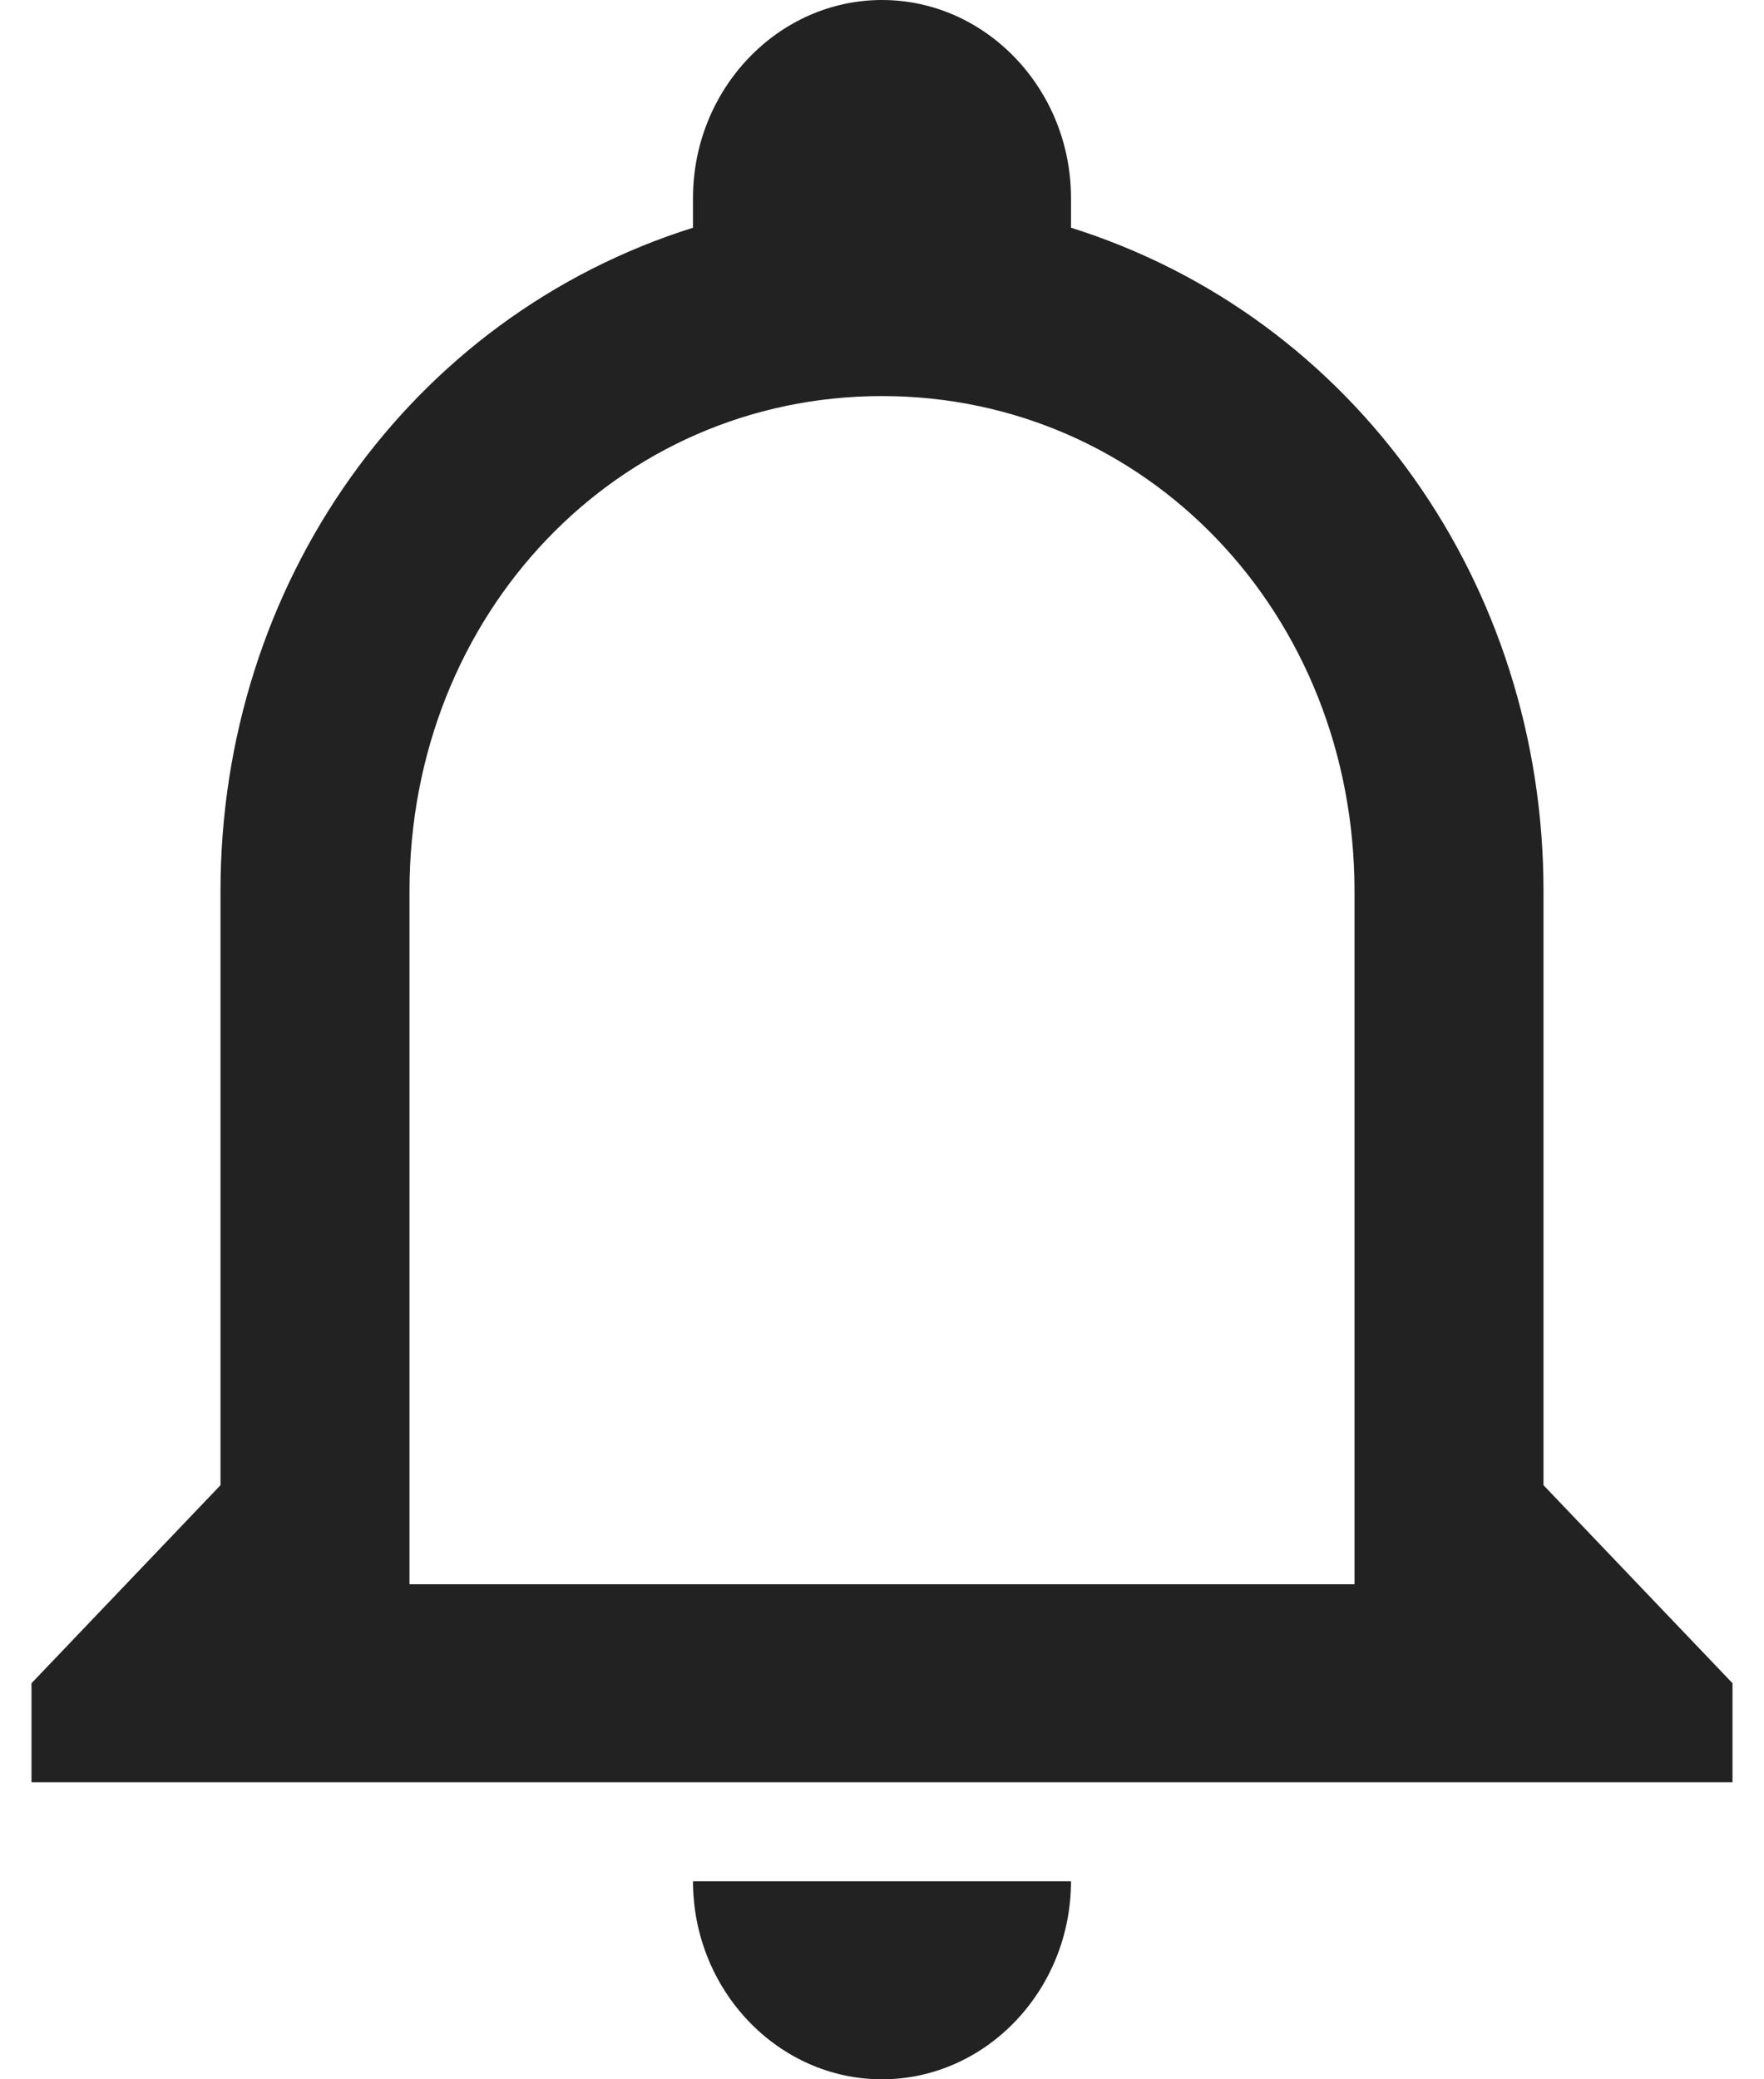 <svg width="28" height="33" viewBox="0 0 28 33" fill="none" xmlns="http://www.w3.org/2000/svg">
<path d="M11 29.857H17C17 31.586 15.65 33 14 33C12.35 33 11 31.586 11 29.857ZM27.5 26.714V28.286H0.5V26.714L3.5 23.571V14.143C3.5 9.271 6.5 5.029 11 3.614V3.143C11 1.414 12.35 0 14 0C15.65 0 17 1.414 17 3.143V3.614C21.5 5.029 24.5 9.271 24.5 14.143V23.571L27.5 26.714ZM21.5 14.143C21.5 9.743 18.2 6.286 14 6.286C9.8 6.286 6.5 9.743 6.5 14.143V25.143H21.5V14.143Z" fill="#222222"/>
</svg>
